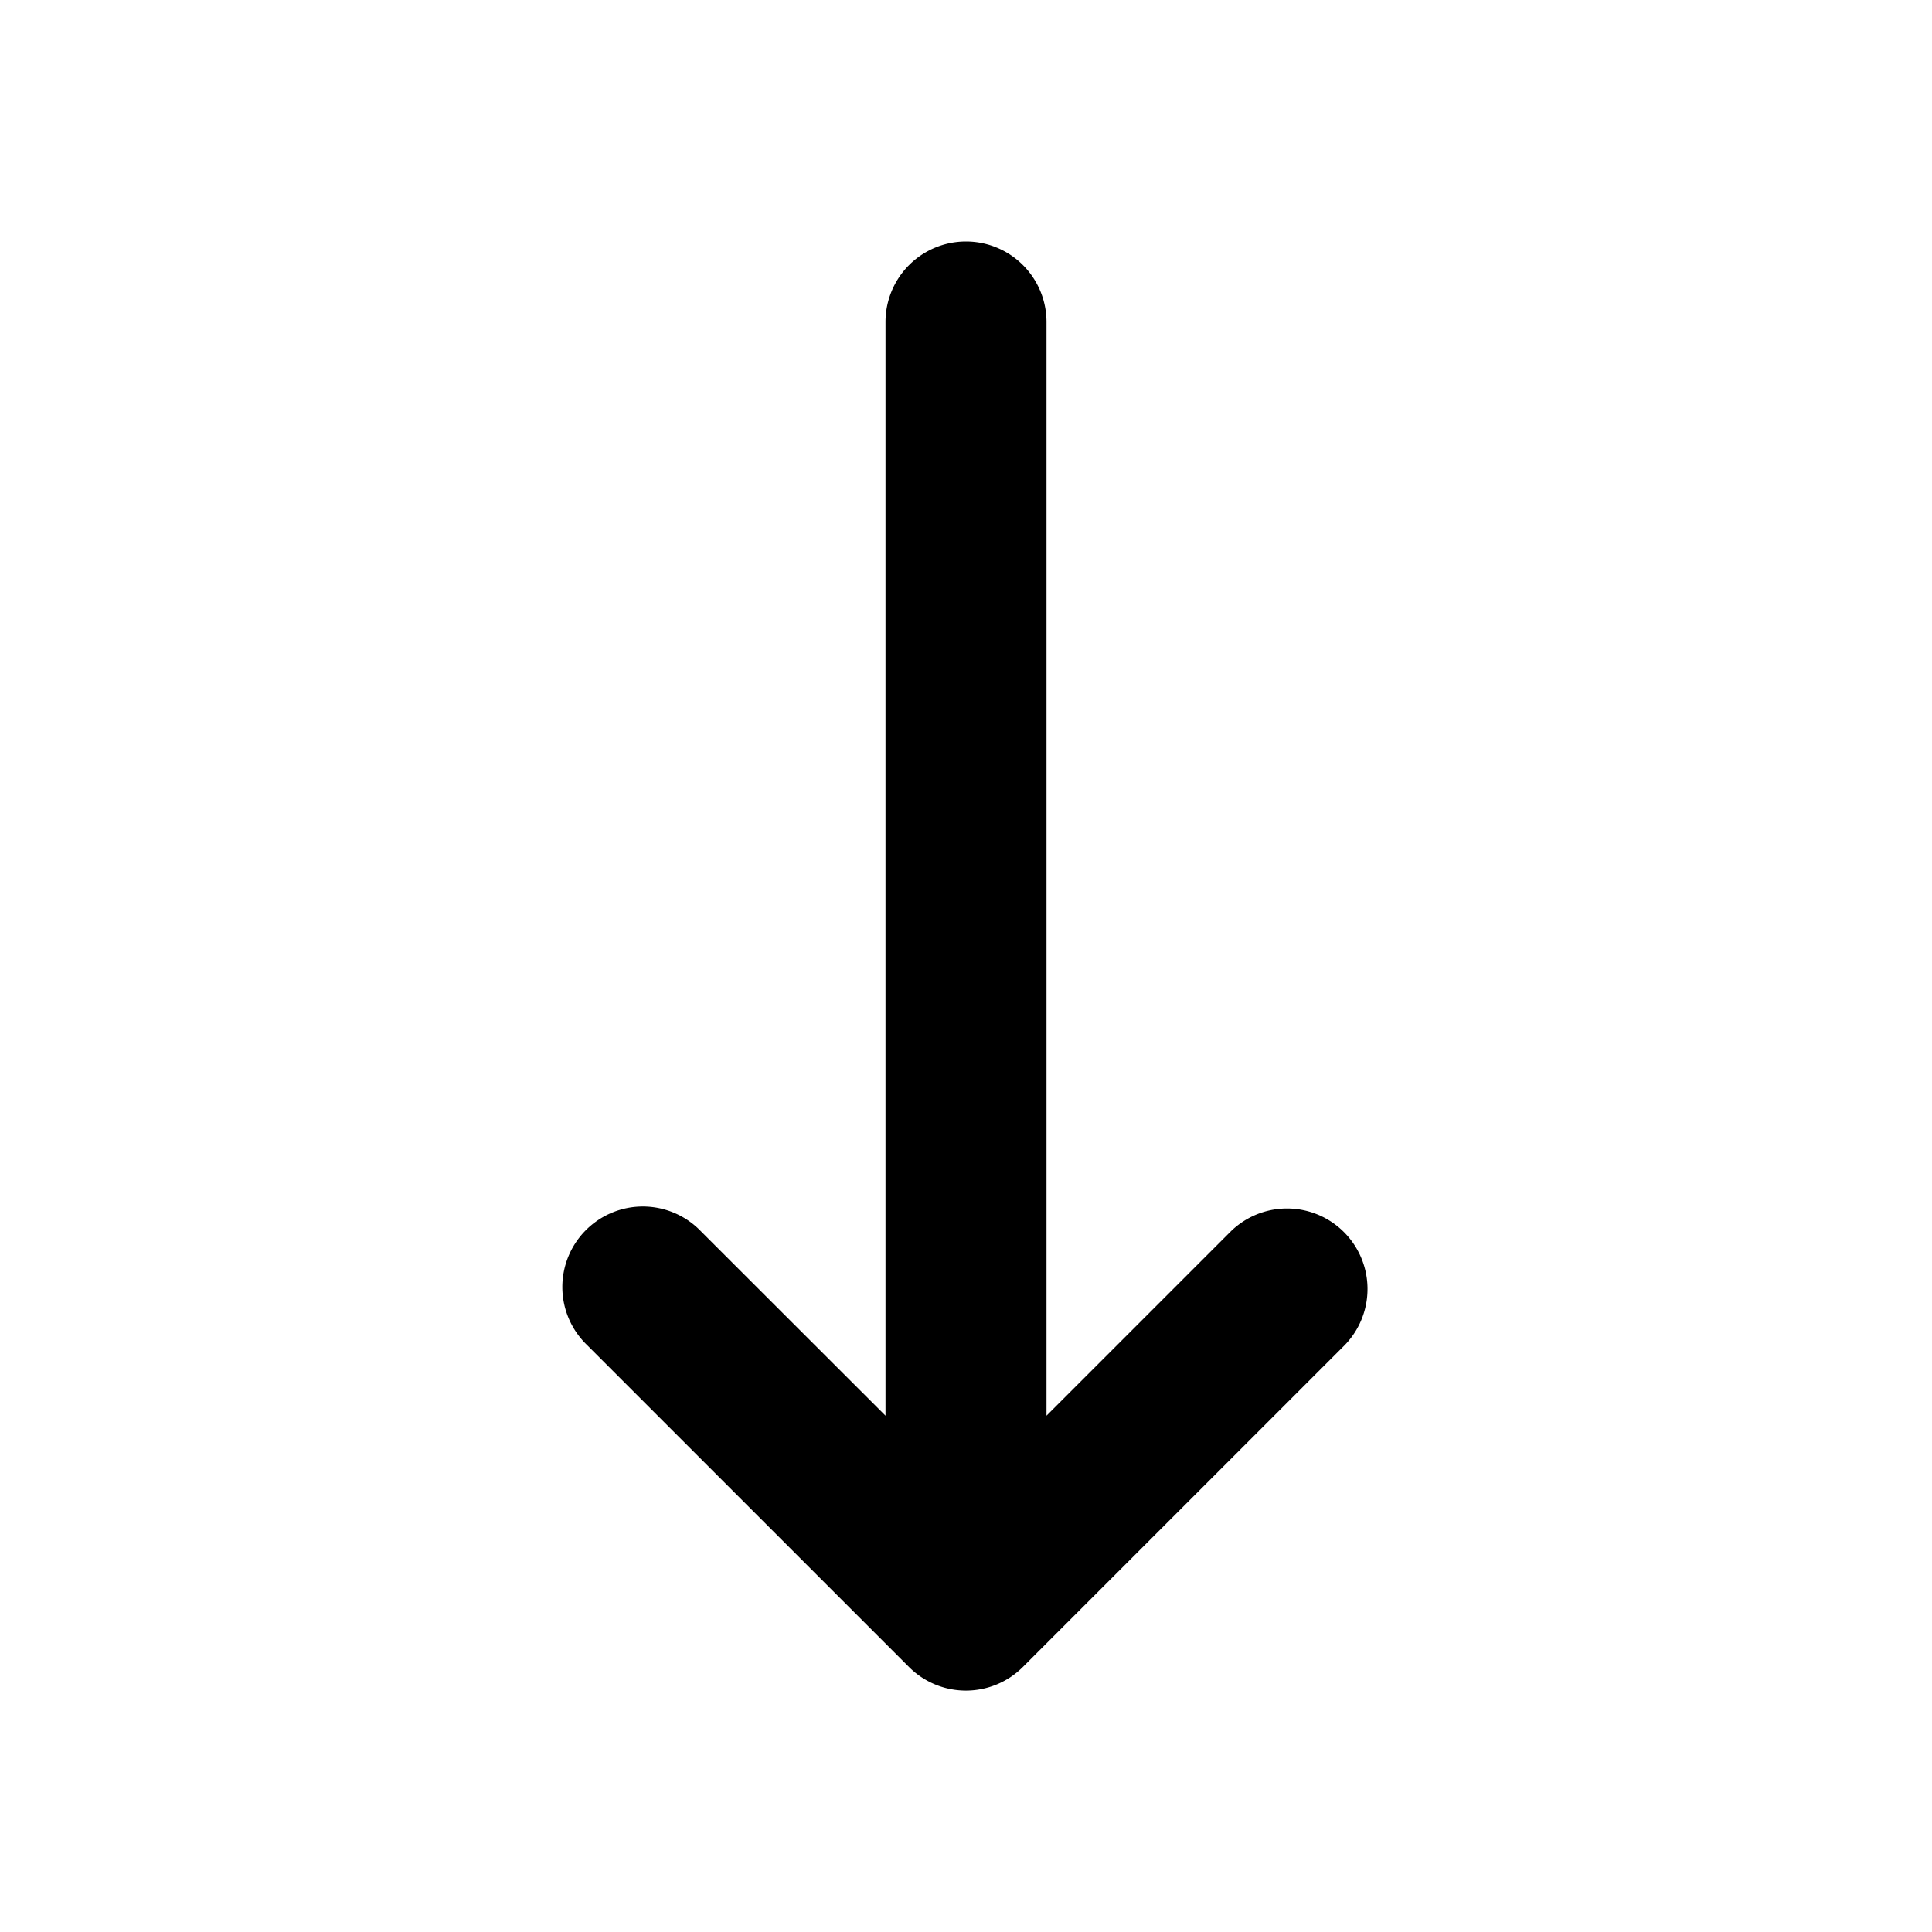 <svg xmlns="http://www.w3.org/2000/svg" width="24" height="24" viewBox="0 0 24 24">
    <path d="M16.707,16.707l-4,4a1,1,0,0,1-1.416,0l-4-4a1,1,0,1,1,1.414-1.414L11,17.586V4a1,1,0,0,1,2,0V17.586l2.293-2.293a1,1,0,0,1,1.414,1.414Z"/>
</svg>